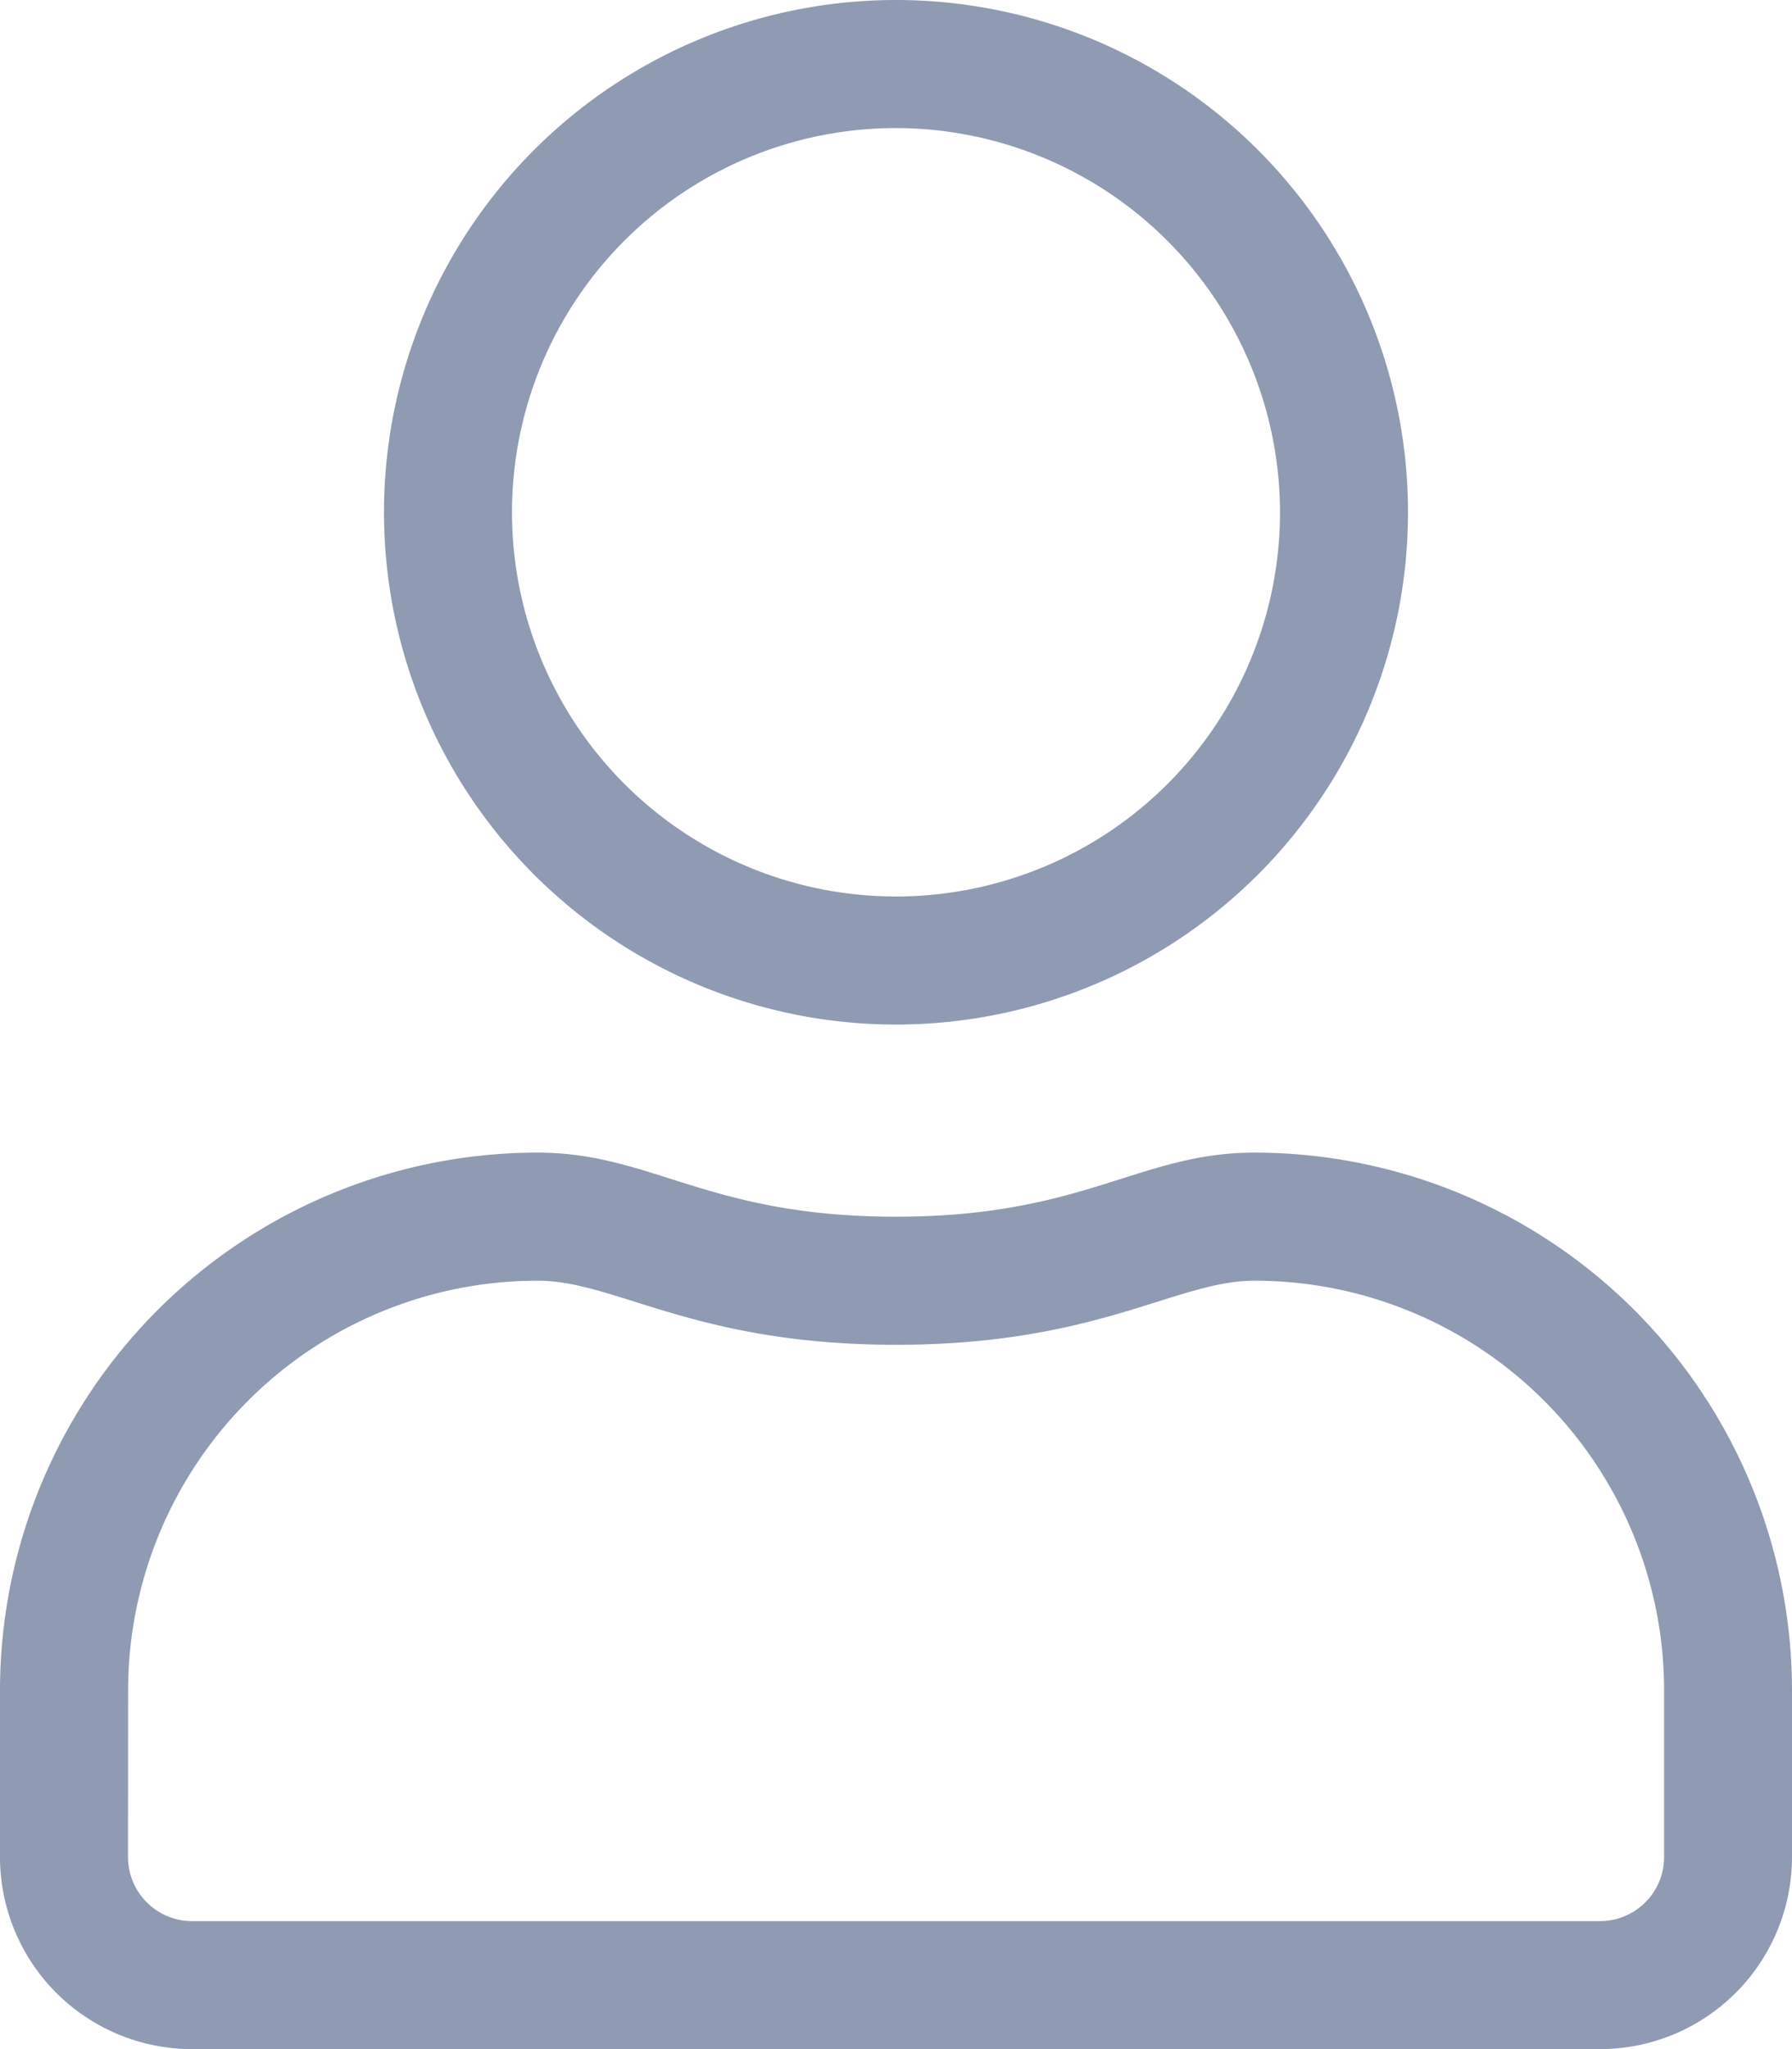 <svg xmlns="http://www.w3.org/2000/svg" width="15.75" height="18" viewBox="0 0 15.75 18">
  <g id="profile" transform="translate(0 -3)">
    <path id="user" d="M4.725,10.125c1.009,0,1.494.563,3.15.563s2.138-.563,3.15-.563A4.726,4.726,0,0,1,15.75,14.85v1.463A1.688,1.688,0,0,1,14.063,18H1.688A1.688,1.688,0,0,1,0,16.313V14.85A4.726,4.726,0,0,1,4.725,10.125Zm-3.6,6.188a.564.564,0,0,0,.563.563H14.063a.564.564,0,0,0,.563-.563V14.85a3.6,3.6,0,0,0-3.6-3.6c-.689,0-1.375.563-3.15.563s-2.461-.563-3.15-.563a3.6,3.6,0,0,0-3.6,3.6ZM7.875,9a4.5,4.5,0,1,1,4.5-4.5A4.5,4.5,0,0,1,7.875,9Zm0-7.875A3.375,3.375,0,1,0,11.25,4.5,3.38,3.38,0,0,0,7.875,1.125Z" transform="translate(0 3)" fill="#8f9bb3"/>
  </g>
</svg>

